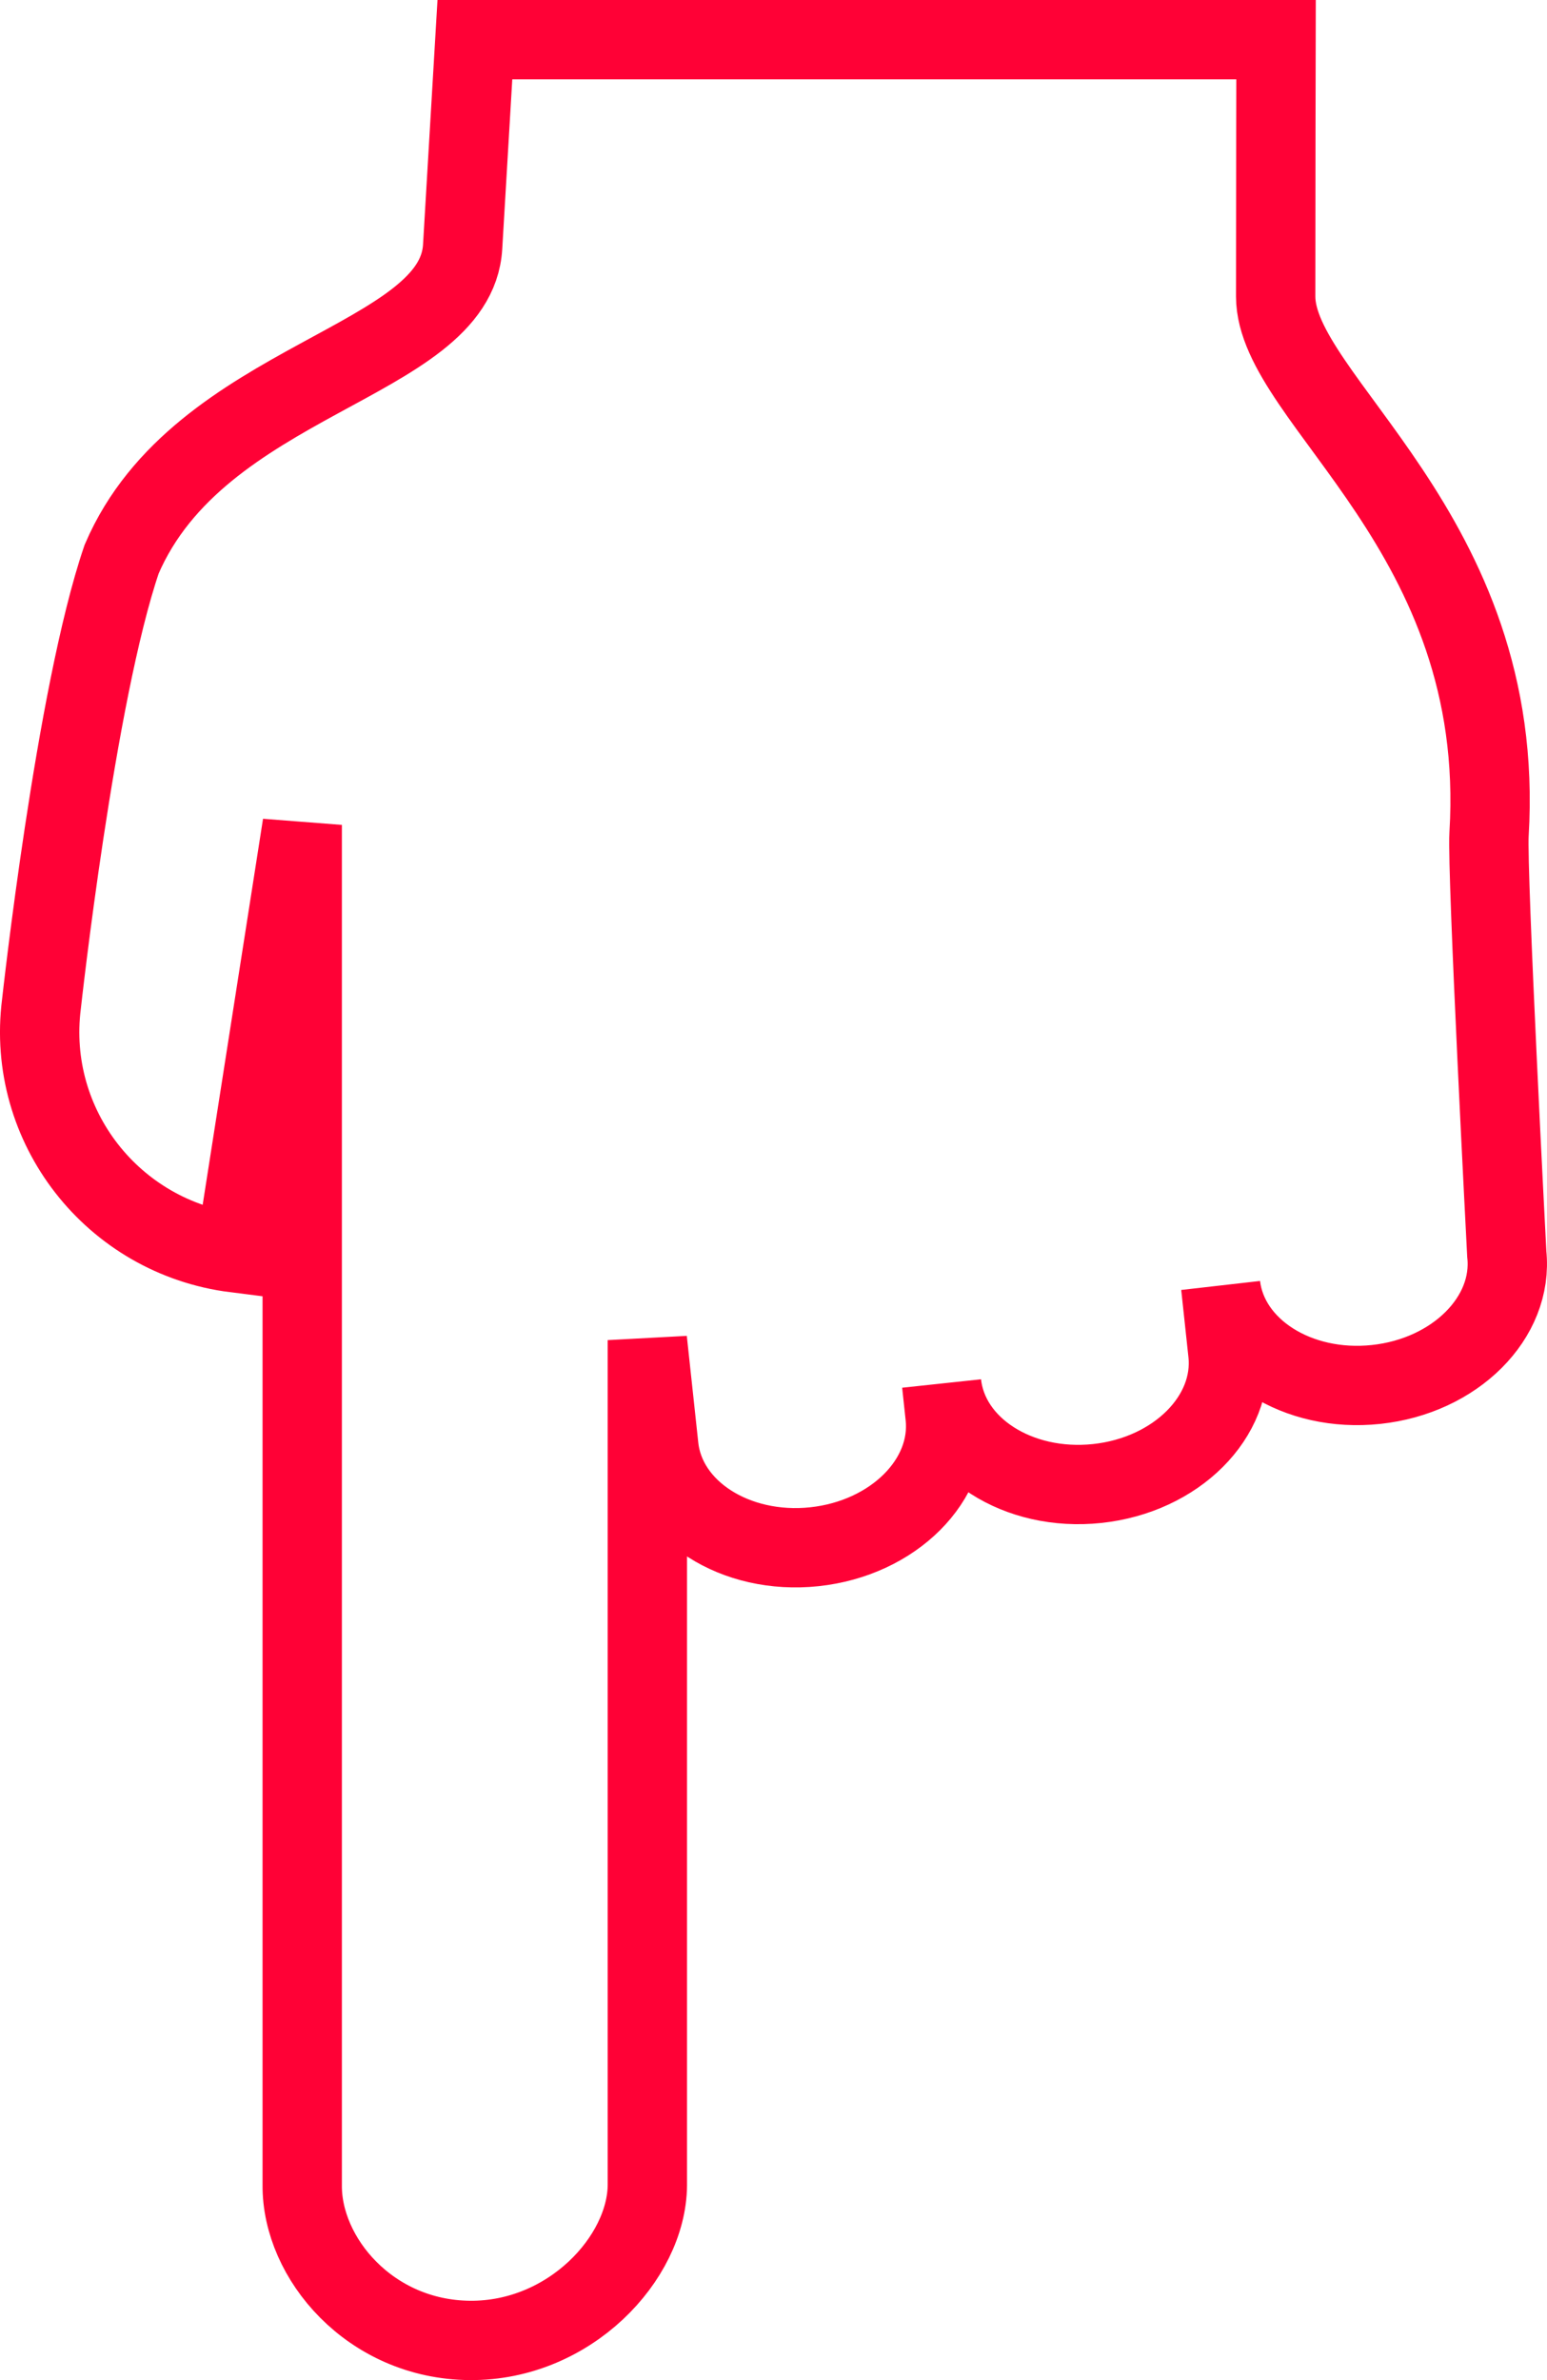 <?xml version="1.0" encoding="UTF-8"?>
<svg width="39px" height="60px" viewBox="0 0 39 60" version="1.1" xmlns="http://www.w3.org/2000/svg" xmlns:xlink="http://www.w3.org/1999/xlink">
    <!-- Generator: Sketch 50.2 (55047) - http://www.bohemiancoding.com/sketch -->
    <title>Shape</title>
    <desc>Created with Sketch.</desc>
    <defs></defs>
    <g id="Page-1" stroke="none" stroke-width="1" fill="none" fill-rule="evenodd">
        <g id="Artboard-Copy-4" transform="translate(-189, -757)" fill-rule="nonzero" stroke="#FF0136" stroke-width="2">
            <g id="noun_861430_cc" transform="translate(208.5, 787) scale(1, -1) translate(-208.5, -787) translate(190, 758)">
                <path d="M36.986,27.389 C36.986,27.389 36.482,37.025 36.539,37.973 C37.003,45.586 31.16,48.911 31.16,51.528 C31.16,54.145 31.169,58 31.169,58 L10.972,58 C10.972,58 10.838,55.725 10.663,52.777 C10.489,49.829 4.035,49.489 2.067,44.905 C0.899,41.485 0.045,33.689 0.045,33.689 C-0.346,30.614 1.842,27.805 4.932,27.416 L6.619,38.205 L6.619,3.914 C6.604,2.078 8.326,0.02 10.845,0 C13.362,-0.02 15.305,2.076 15.32,3.912 L15.32,25.217 L15.609,22.53 C15.781,20.925 17.538,19.797 19.53,20.008 C21.524,20.221 22.999,21.694 22.826,23.299 L22.738,24.123 C22.91,22.519 24.666,21.39 26.659,21.602 C28.653,21.814 30.128,23.288 29.955,24.892 C29.955,24.892 29.773,26.588 29.773,26.588 C29.965,25 31.71,23.887 33.691,24.099 C35.683,24.311 37.158,25.785 36.986,27.389 Z" id="Shape"></path>
            </g>
        </g>
    </g>
</svg>